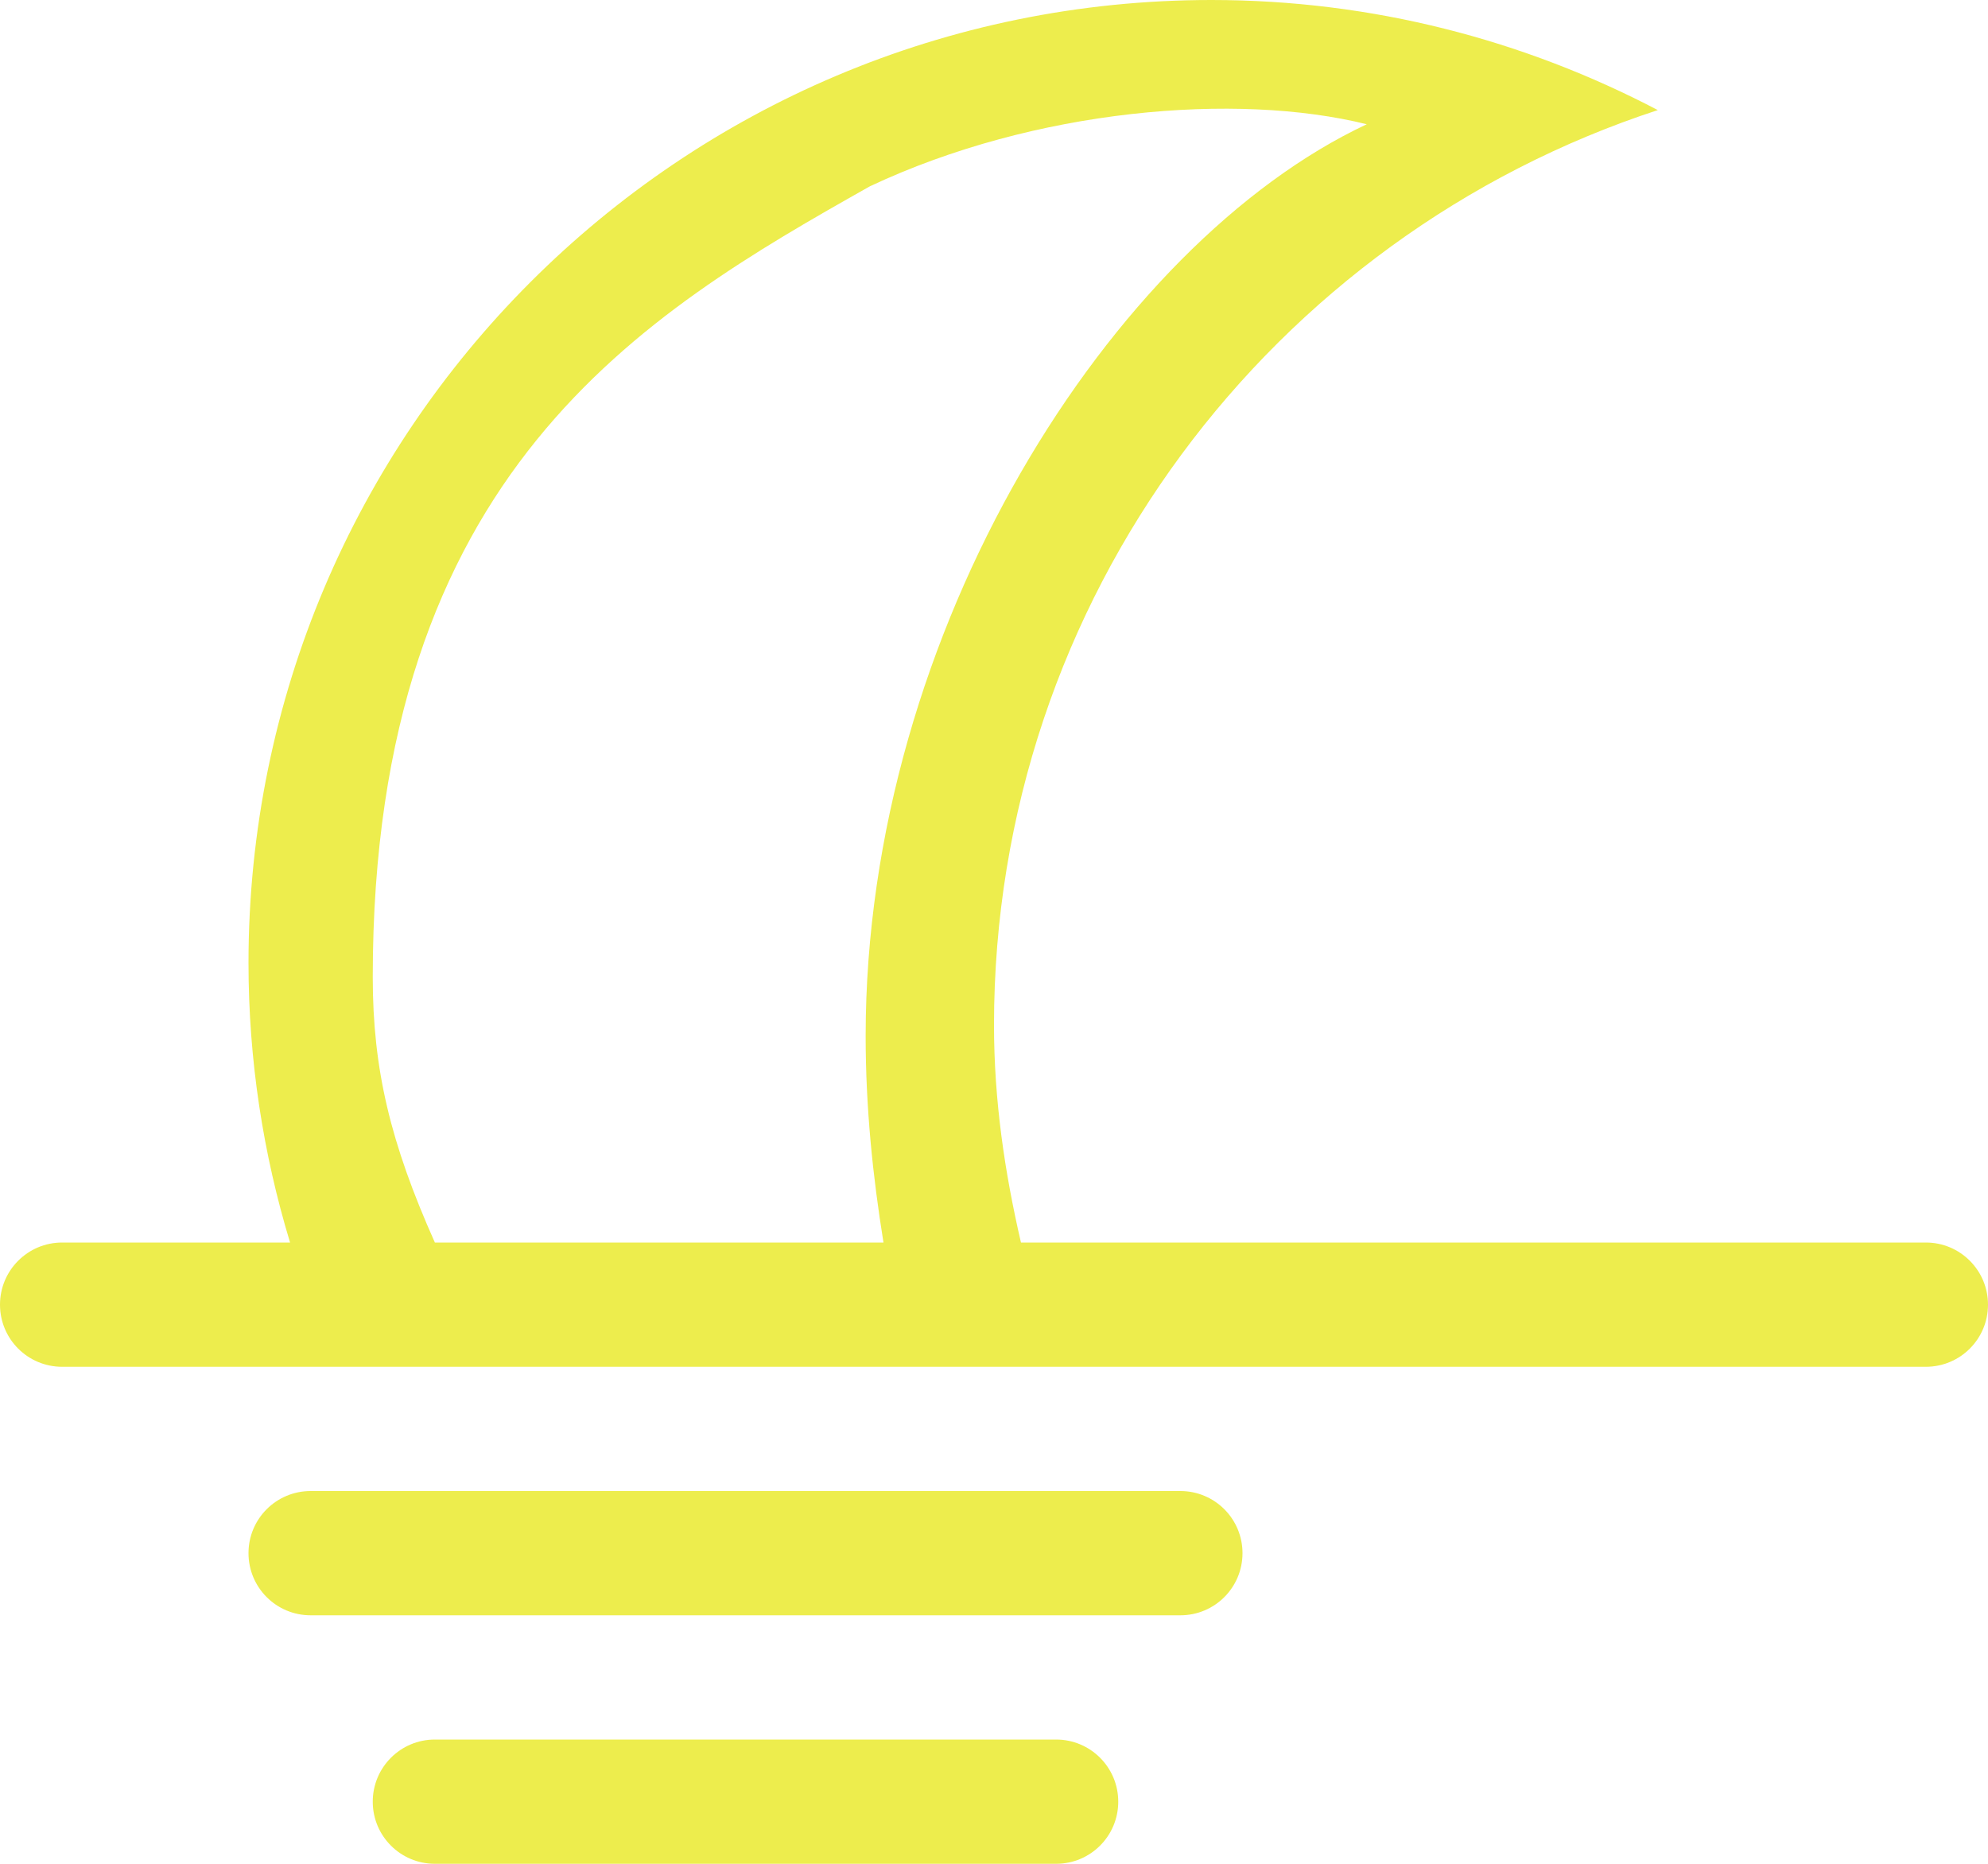 <?xml version="1.0" encoding="UTF-8" standalone="no"?>
<svg width="32px" height="30px" viewBox="0 0 32 30" version="1.1"
  xmlns="http://www.w3.org/2000/svg"
  xmlns:xlink="http://www.w3.org/1999/xlink"
  xmlns:sketch="http://www.bohemiancoding.com/sketch/ns">
  <!-- Generator: Sketch Beta 3.3.2 (12041) - http://www.bohemiancoding.com/sketch -->
  <title>misty-moon</title>
  <desc>Created with Sketch Beta.</desc>
  <defs></defs>
  <g id="Page-1" stroke="none" stroke-width="1" fill="none" fill-rule="evenodd" sketch:type="MSPage">
    <g id="Icon-Set" sketch:type="MSLayerGroup" transform="translate(-516, -828)" fill="#eded4d">
      <path d="M523,848 C522.286,846.401 522,845.213 522,843.726 C522,835.593 526.369,833.048 530,831 C532.655,829.749 535.906,829.48 538,830 C533.9,831.926 529.934,838.142 529.934,844.675 C529.934,845.823 530.048,846.928 530.221,848 L523,848 L523,848 Z M547,848 L532.434,848 C532.172,846.871 532,845.709 532,844.5 C532,837.622 536.483,831.8 542.685,829.772 C540.535,828.646 538.095,828 535.5,828 C526.939,828 520,834.939 520,843.5 C520,845.065 520.237,846.575 520.669,848 L517,848 C516.447,848 516,848.448 516,849 C516,849.553 516.447,850 517,850 L547,850 C547.553,850 548,849.553 548,849 C548,848.448 547.553,848 547,848 L547,848 Z M535,852 L521,852 C520.447,852 520,852.447 520,853 C520,853.553 520.447,854 521,854 L535,854 C535.553,854 536,853.553 536,853 C536,852.447 535.553,852 535,852 L535,852 Z M533,856 L523,856 C522.447,856 522,856.448 522,857 C522,857.553 522.447,858 523,858 L533,858 C533.553,858 534,857.553 534,857 C534,856.448 533.553,856 533,856 L533,856 Z" id="misty-moon" sketch:type="MSShapeGroup"></path>
    </g>
  </g>
</svg>